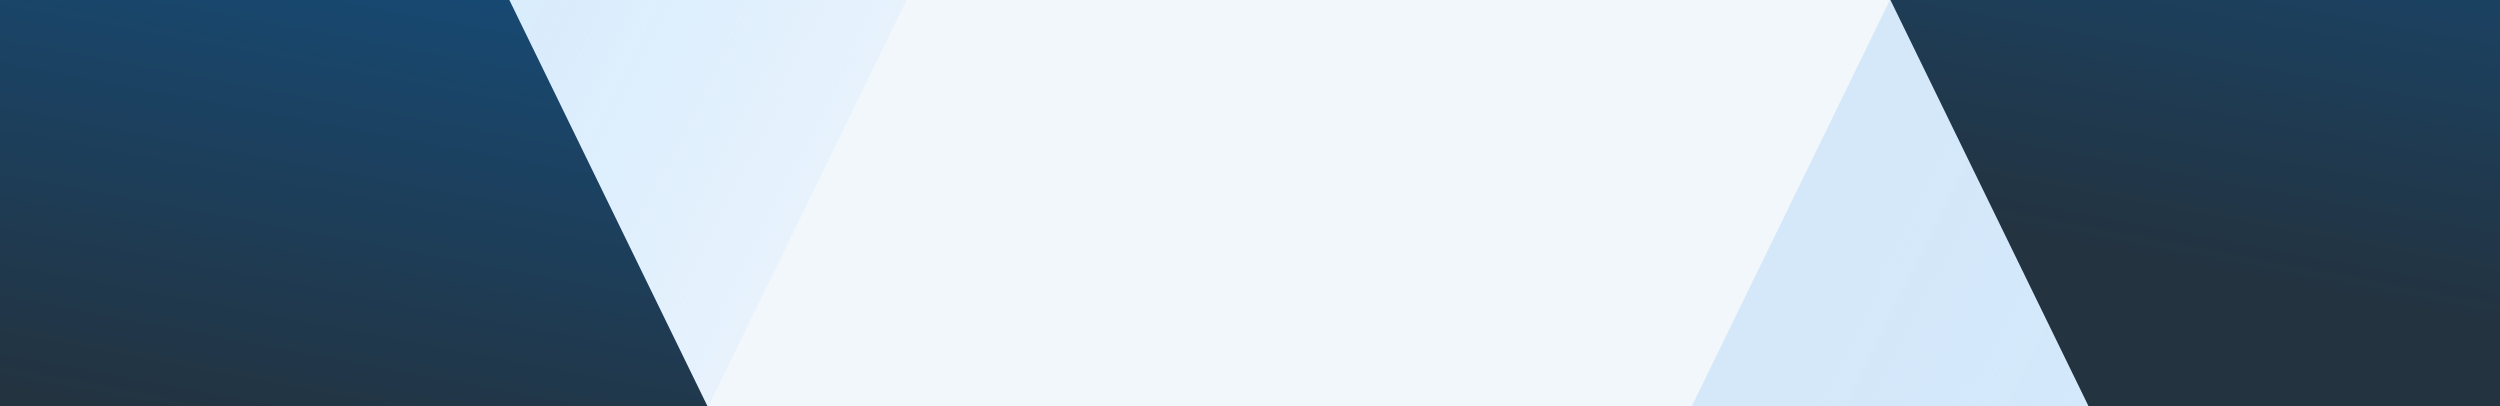 <svg width="1440" height="234" viewBox="0 0 1440 234" fill="none" xmlns="http://www.w3.org/2000/svg">
<rect x="0" y="0" width="1440" height="234" fill="#808080" stroke="none"/>
<g clip-path="url(#clip0_28_31383)">
<rect width="1440" height="234" fill="#F2F7FC"/>
<rect x="1274.24" y="-380.665" width="603.629" height="901.964" transform="rotate(26 1274.24 -380.665)" fill="url(#paint0_linear_28_31383)"/>
<rect x="36.242" y="-380.665" width="603.629" height="901.964" transform="rotate(26 36.242 -380.665)" fill="url(#paint1_linear_28_31383)"/>
<rect x="-414" y="-73.386" width="603.629" height="901.964" transform="rotate(-26 -414 -73.386)" fill="url(#paint2_linear_28_31383)"/>
<rect x="1037" y="-106.386" width="603.629" height="901.964" transform="rotate(-26 1037 -106.386)" fill="url(#paint3_linear_28_31383)"/>
</g>
<defs>
<linearGradient id="paint0_linear_28_31383" x1="1318.64" y1="-380.667" x2="1870.36" y2="-376.084" gradientUnits="userSpaceOnUse">
<stop stop-color="#D5E8F9"/>
<stop offset="1" stop-color="#AEDBFF" stop-opacity="0.17"/>
</linearGradient>
<linearGradient id="paint1_linear_28_31383" x1="80.641" y1="-380.667" x2="632.359" y2="-376.084" gradientUnits="userSpaceOnUse">
<stop stop-color="#D5E8F9"/>
<stop offset="1" stop-color="#AEDBFF" stop-opacity="0.17"/>
</linearGradient>
<linearGradient id="paint2_linear_28_31383" x1="387.368" y1="321.791" x2="162.132" y2="623.647" gradientUnits="userSpaceOnUse">
<stop offset="0.258" stop-color="#174973"/>
<stop offset="1" stop-color="#233340"/>
</linearGradient>
<linearGradient id="paint3_linear_28_31383" x1="1838.37" y1="288.791" x2="1613.13" y2="590.647" gradientUnits="userSpaceOnUse">
<stop offset="0.258" stop-color="#174973"/>
<stop offset="1" stop-color="#233340"/>
</linearGradient>
<clipPath id="clip0_28_31383">
<rect width="1440" height="234" fill="white"/>
</clipPath>
</defs>
</svg>
